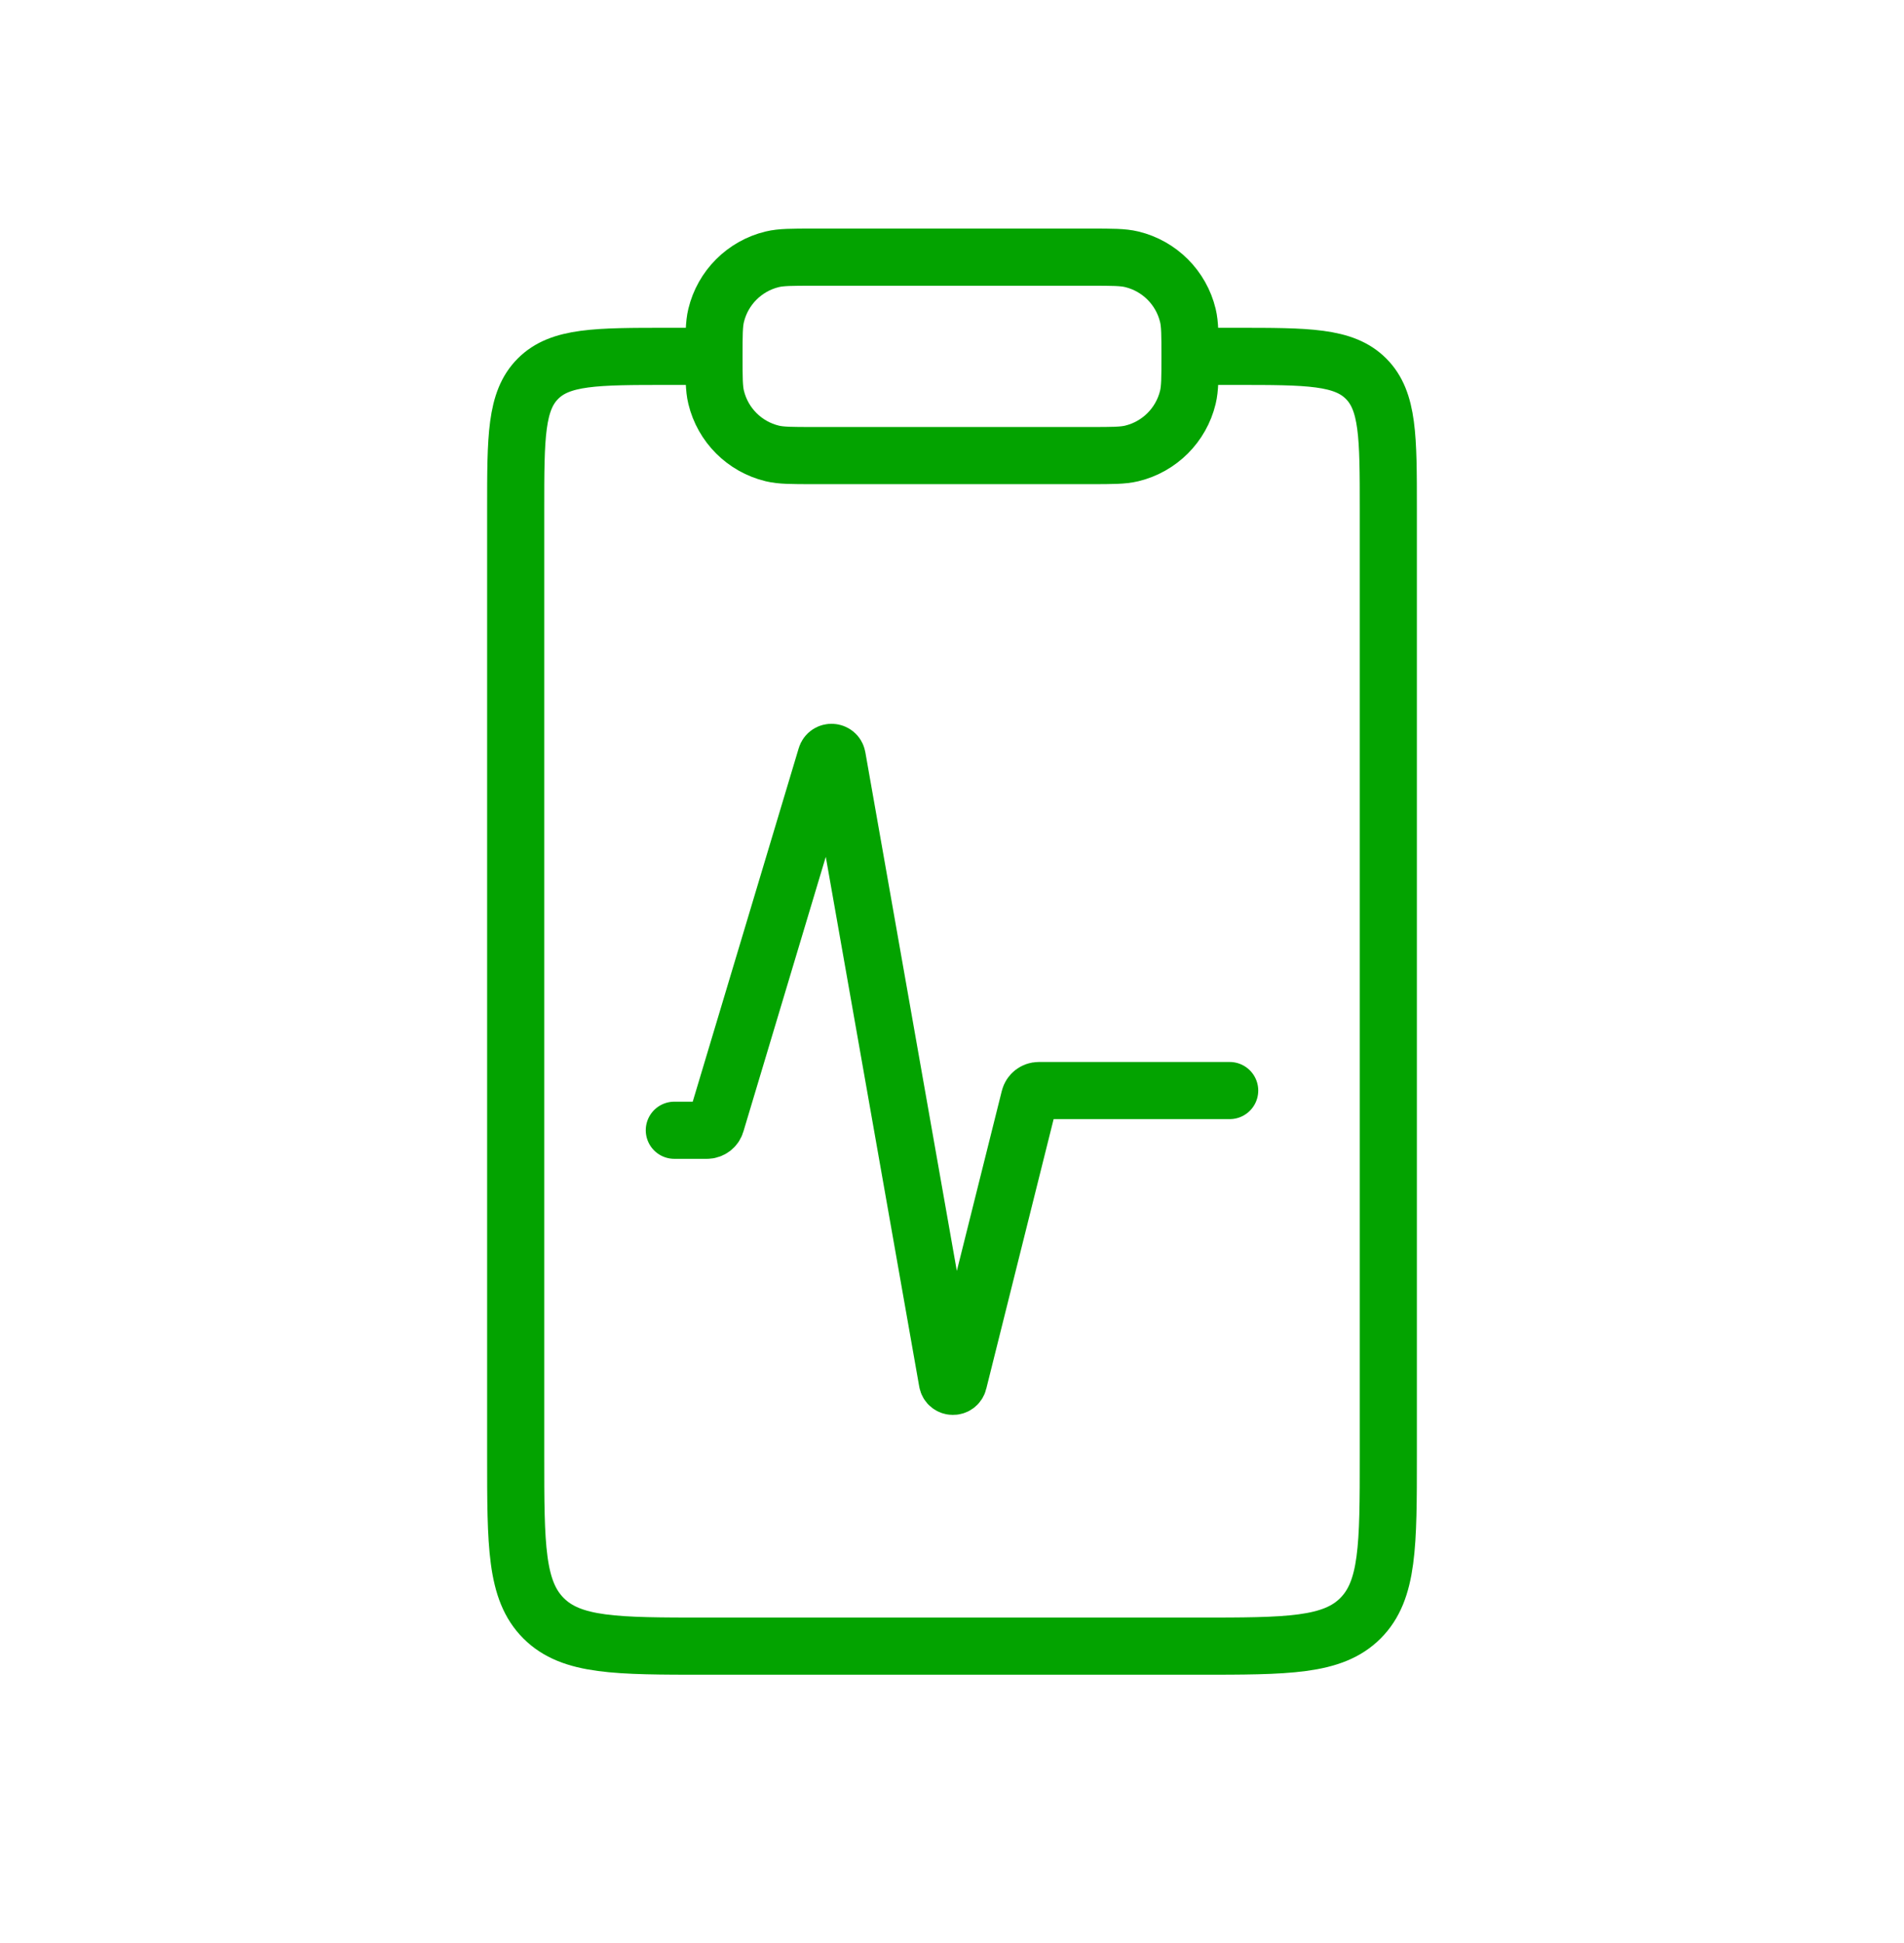 <svg width="50" height="51" viewBox="0 0 50 51" fill="none" xmlns="http://www.w3.org/2000/svg">
<path d="M17.708 29.667H18.564C18.674 29.667 18.772 29.594 18.803 29.488L21.693 19.855C21.739 19.704 21.957 19.717 21.985 19.872L24.878 36.265C24.906 36.424 25.131 36.432 25.171 36.275L27.036 28.814C27.064 28.703 27.164 28.625 27.278 28.625H32.292" stroke="#03A300" stroke-width="1.5" stroke-linecap="round"/>
<path d="M18.75 9.354C18.75 9.916 18.75 10.197 18.806 10.428C18.982 11.157 19.551 11.726 20.28 11.902C20.512 11.958 20.793 11.958 21.354 11.958H28.646C29.208 11.958 29.488 11.958 29.72 11.902C30.449 11.726 31.018 11.157 31.194 10.428C31.25 10.197 31.25 9.916 31.25 9.354M18.75 9.354C18.75 8.792 18.75 8.512 18.806 8.28C18.982 7.551 19.551 6.982 20.28 6.806C20.512 6.75 20.793 6.75 21.354 6.75H28.646C29.208 6.75 29.488 6.75 29.72 6.806C30.449 6.982 31.018 7.551 31.194 8.28C31.25 8.512 31.25 8.792 31.25 9.354M18.75 9.354H17.542C15.656 9.354 14.713 9.354 14.127 9.94C13.542 10.526 13.542 11.469 13.542 13.354V38.208C13.542 40.565 13.542 41.744 14.274 42.476C15.006 43.208 16.185 43.208 18.542 43.208H31.458C33.815 43.208 34.994 43.208 35.726 42.476C36.458 41.744 36.458 40.565 36.458 38.208V13.354C36.458 11.469 36.458 10.526 35.873 9.94C35.287 9.354 34.344 9.354 32.458 9.354H31.25" stroke="#03A300" stroke-width="1.5"/>
</svg>
